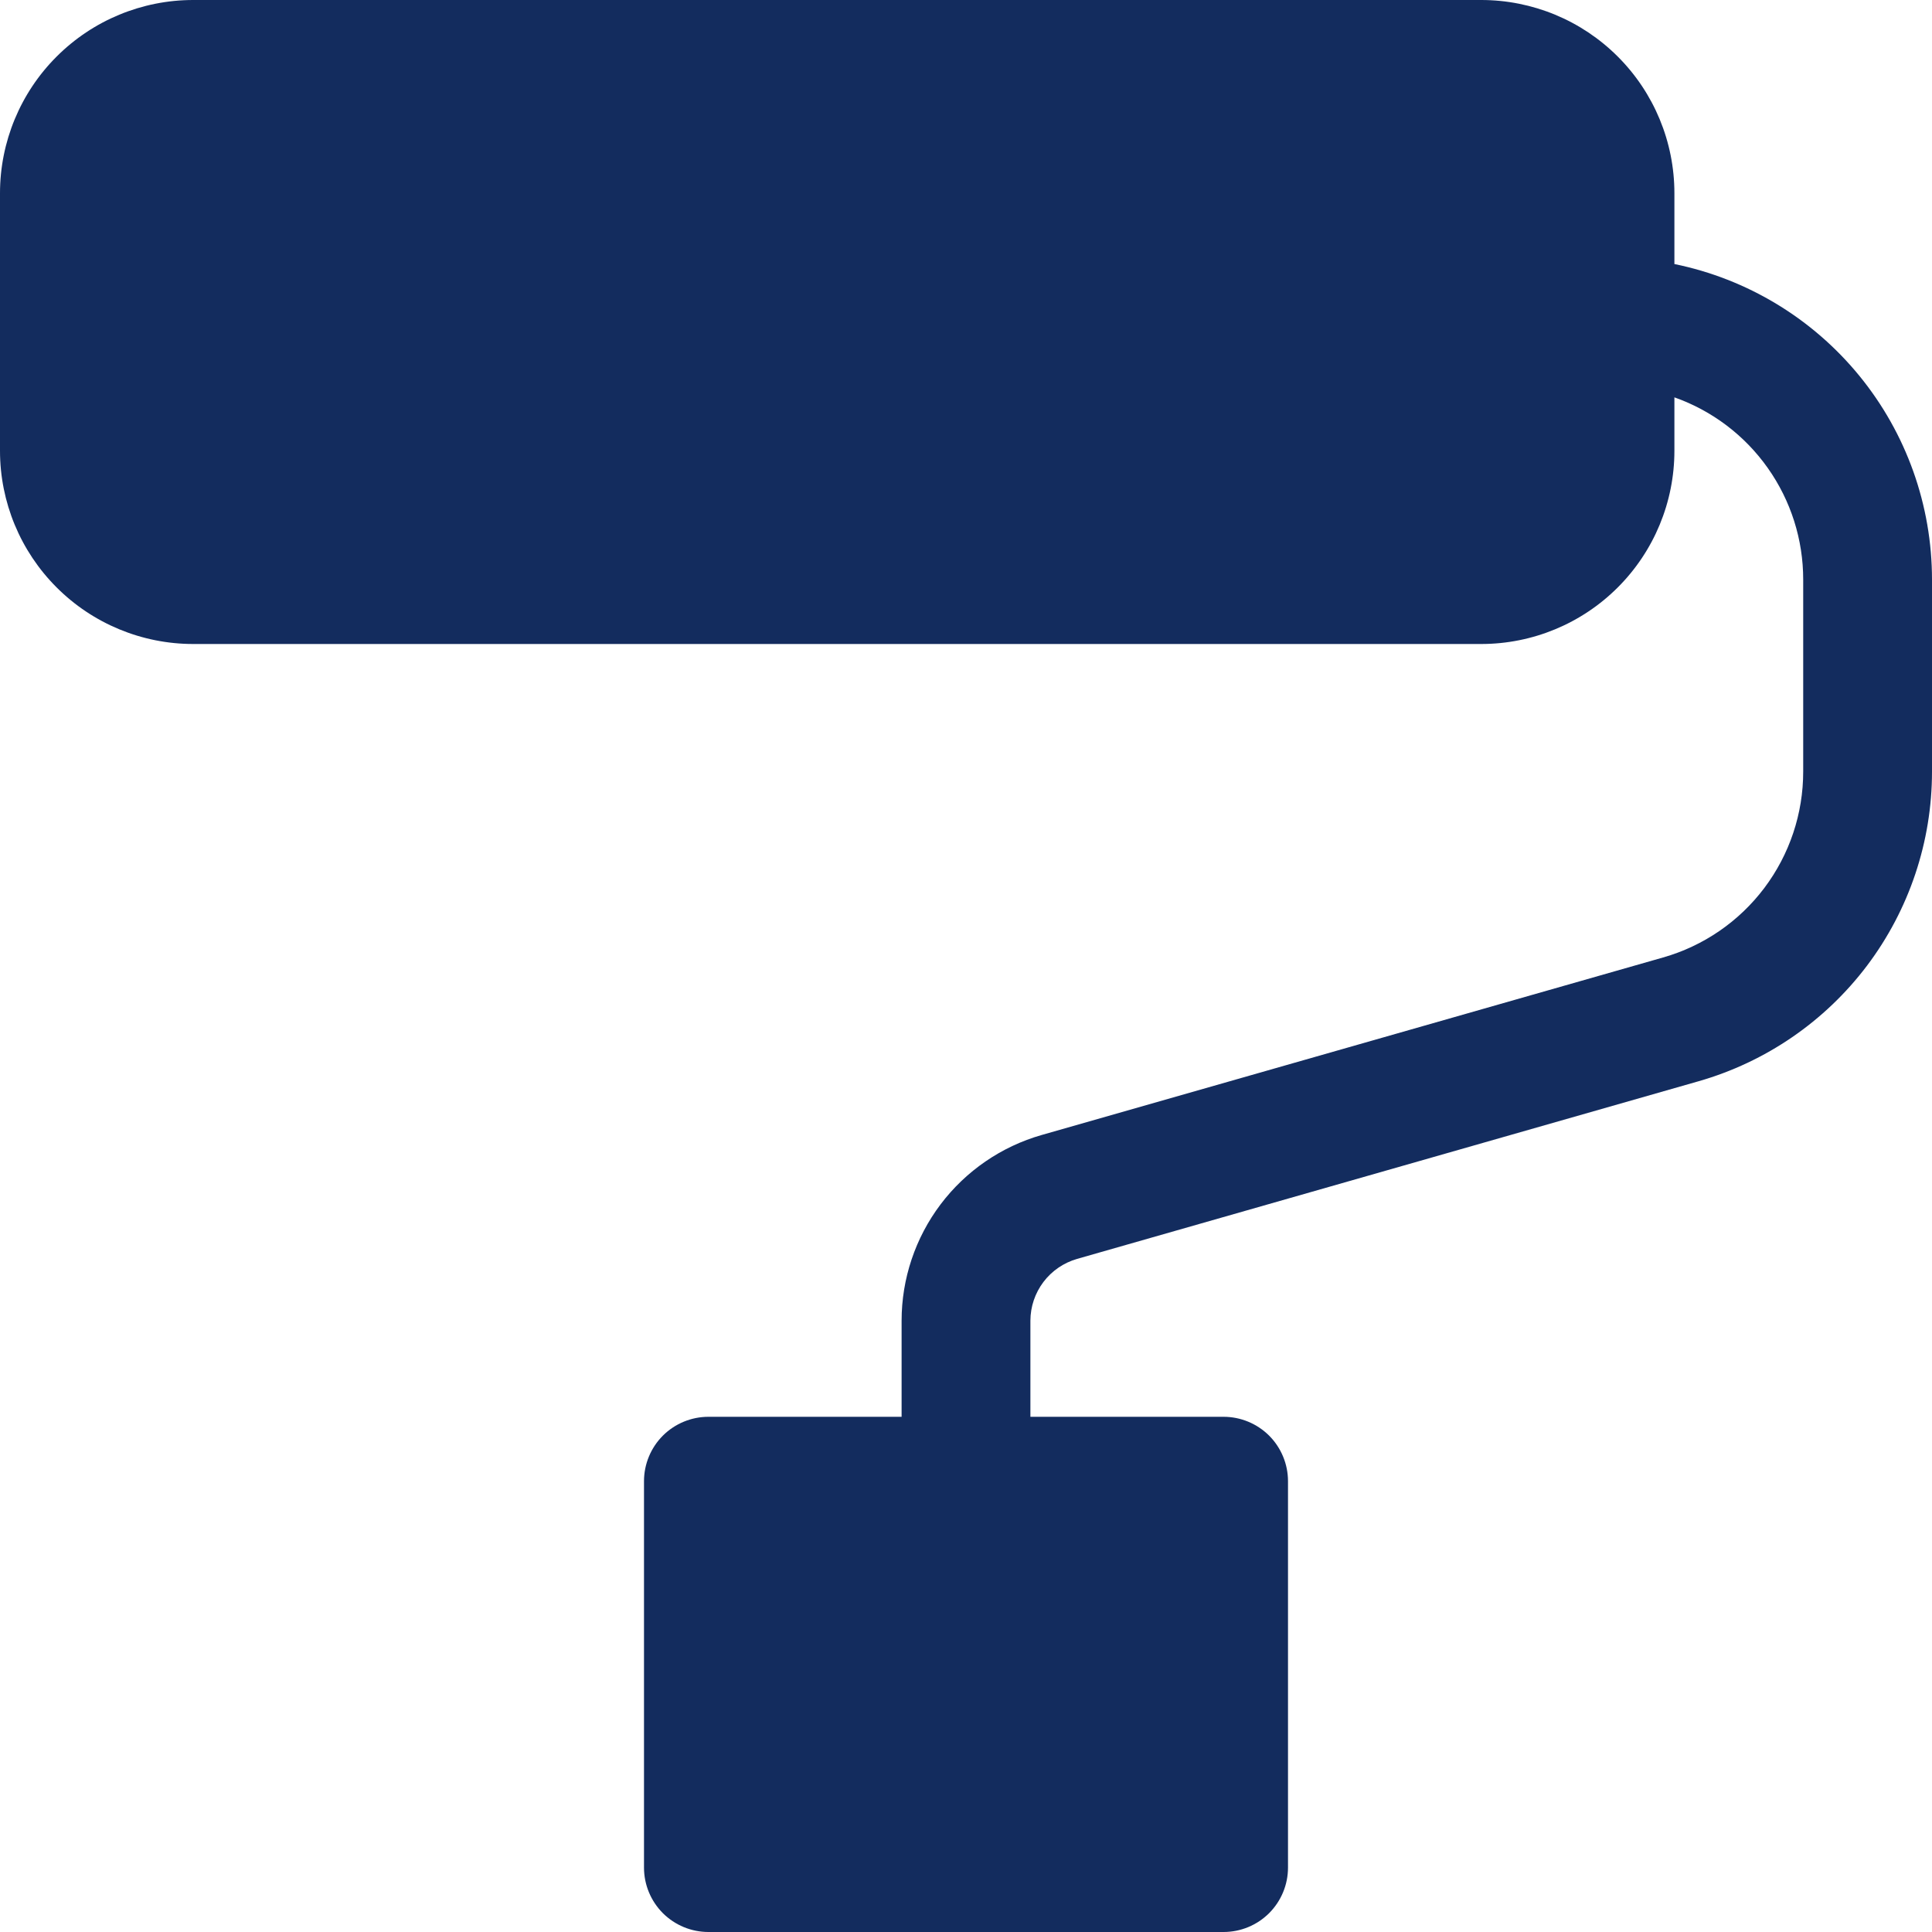 <svg width="54" height="54" viewBox="0 0 54 54" fill="none" xmlns="http://www.w3.org/2000/svg">
<path d="M0 5.4C0 3.968 0.569 2.594 1.582 1.582C2.594 0.569 3.968 0 5.4 0L41.4 0C42.832 0 44.206 0.569 45.218 1.582C46.231 2.594 46.8 3.968 46.8 5.4V7.38C48.833 7.795 50.66 8.9 51.972 10.507C53.284 12.114 54 14.125 54 16.2V21.568C54 23.523 53.363 25.426 52.186 26.988C51.008 28.549 49.354 29.684 47.473 30.222L30.107 35.186C29.731 35.294 29.4 35.52 29.164 35.832C28.929 36.144 28.801 36.523 28.8 36.914V39.6H34.2C34.677 39.6 35.135 39.79 35.473 40.127C35.81 40.465 36 40.923 36 41.4V52.2C36 52.677 35.81 53.135 35.473 53.473C35.135 53.81 34.677 54 34.2 54H19.8C19.323 54 18.865 53.81 18.527 53.473C18.19 53.135 18 52.677 18 52.2V41.4C18 40.923 18.19 40.465 18.527 40.127C18.865 39.79 19.323 39.6 19.8 39.6H25.2V36.914C25.2 35.741 25.583 34.6 26.289 33.663C26.996 32.727 27.989 32.045 29.117 31.723L46.483 26.762C47.613 26.44 48.606 25.758 49.313 24.82C50.02 23.881 50.401 22.739 50.4 21.564V16.2C50.401 15.083 50.055 13.993 49.41 13.081C48.765 12.168 47.853 11.478 46.8 11.106V12.6C46.8 14.032 46.231 15.406 45.218 16.418C44.206 17.431 42.832 18 41.4 18H5.4C3.968 18 2.594 17.431 1.582 16.418C0.569 15.406 0 14.032 0 12.6L0 5.4Z" fill="#132C5E"/>
</svg>
